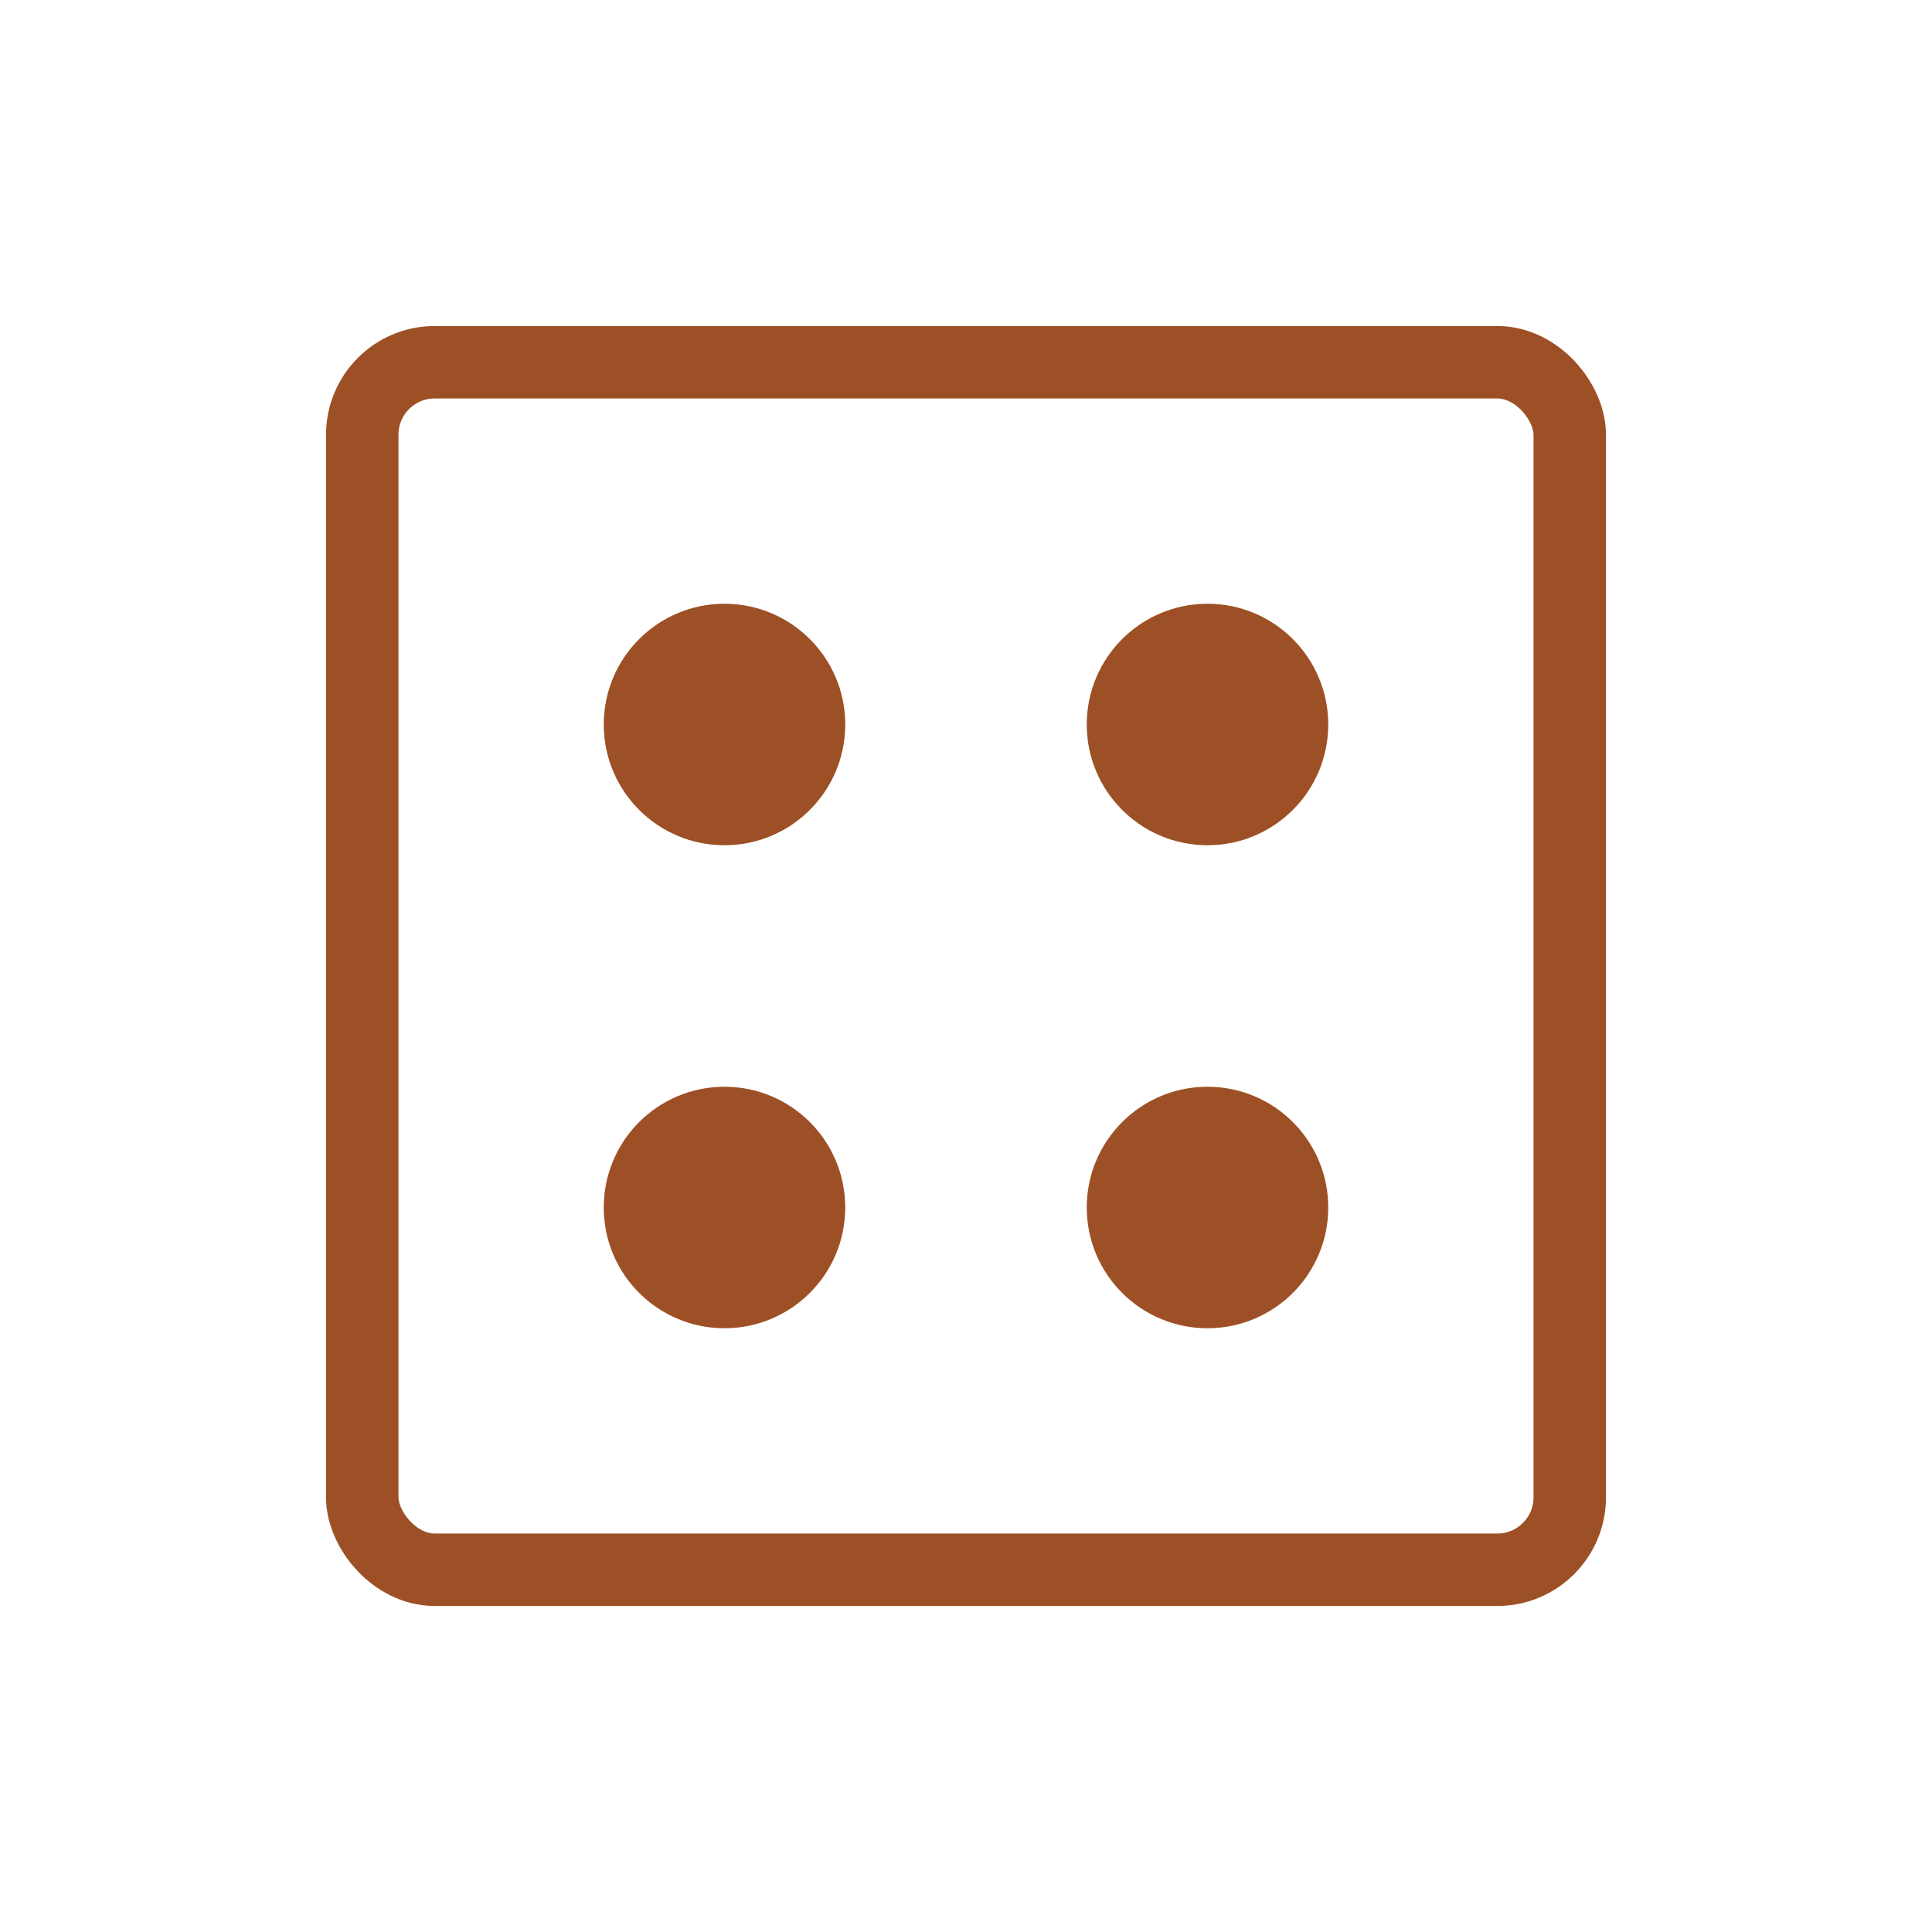 <svg xmlns="http://www.w3.org/2000/svg" viewBox="0 0 80 80" fill="#9D5025"><rect x="15" y="15" width="50" height="50" rx="3" fill="none" stroke="#9D5025" stroke-width="3"/><circle cx="30" cy="30" r="5" fill="#9D5025"/><circle cx="50" cy="30" r="5" fill="#9D5025"/><circle cx="30" cy="50" r="5" fill="#9D5025"/><circle cx="50" cy="50" r="5" fill="#9D5025"/></svg>
